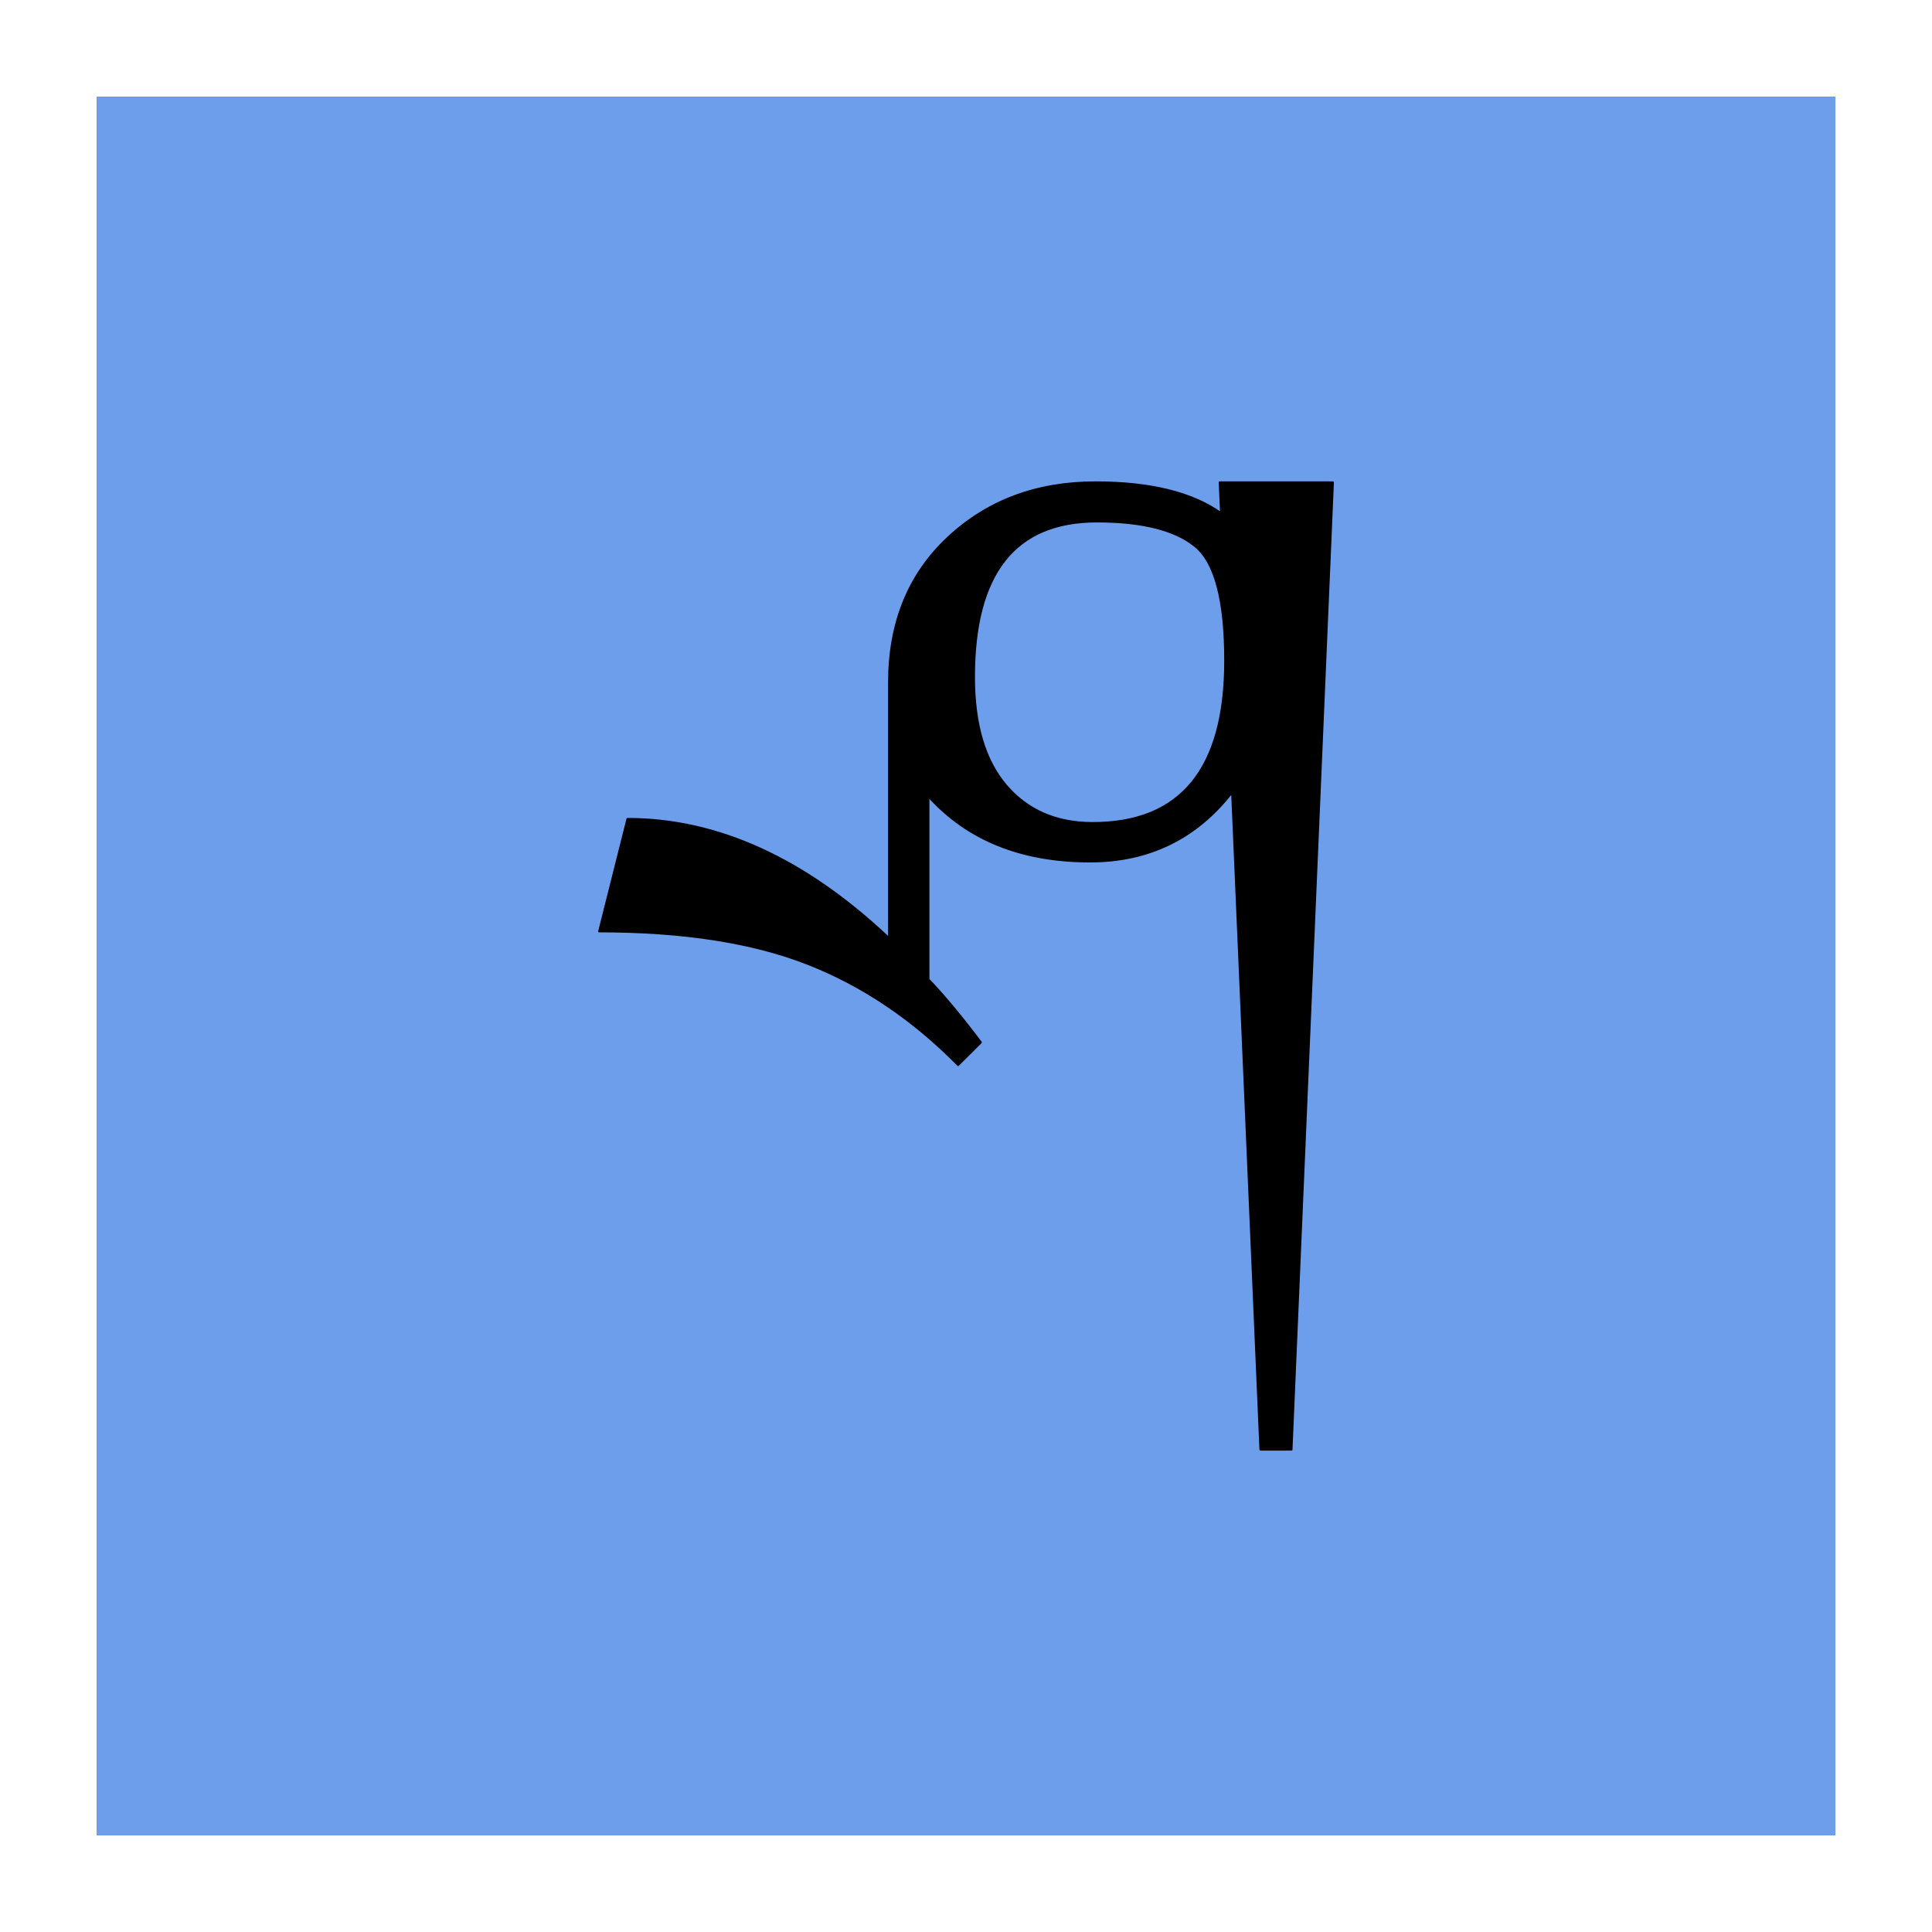 <svg version="1.1" viewBox="0.0 0.0 960.0 960.0" fill="none" stroke="none" stroke-linecap="square" stroke-miterlimit="10" xmlns:xlink="http://www.w3.org/1999/xlink" xmlns="http://www.w3.org/2000/svg"><clipPath id="p.0"><path d="m0 0l960.0 0l0 960.0l-960.0 0l0 -960.0z" clip-rule="nonzero"/></clipPath><g clip-path="url(#p.0)"><path fill="#000000" fill-opacity="0.0" d="m0 0l960.0 0l0 960.0l-960.0 0z" fill-rule="evenodd"/><path fill="#6d9eeb" d="m48.0 48.0l864.0 0l0 864.0l-864.0 0z" fill-rule="evenodd"/><path fill="#000000" d="m545.011 259.1c22.409 0 38.643 4.05 48.704 12.149c10.061 8.023 15.091 27.022 15.091 56.996c0 53.817 -21.951 80.726 -65.854 80.726c-18.064 0 -32.431 -6.245 -43.102 -18.734c-10.595 -12.489 -15.892 -30.428 -15.892 -53.817c0 -51.546 20.351 -77.319 61.052 -77.319zm-0.686 -19.415c-29.268 0 -53.697 9.159 -73.285 27.476c-19.512 18.242 -29.268 42.236 -29.268 71.983l0 127.049c-41.845 -39.511 -85.175 -59.267 -129.992 -59.267l-14.062 55.861c41.616 0 76.067 5.336 103.354 16.009c27.363 10.673 52.363 27.476 75.0 50.411l11.319 -11.24c-9.375 -12.489 -18.064 -22.935 -26.067 -31.336l0 -90.944c19.436 21.572 46.189 32.358 80.259 32.358c29.268 0 52.82 -11.467 70.655 -34.402l14.062 326.649l15.434 0l20.579 -480.607l-56.25 0l0.686 15.328c-14.405 -10.218 -35.213 -15.328 -62.424 -15.328z" fill-rule="evenodd"/><path stroke="#000000" stroke-width="1.0" stroke-linejoin="round" stroke-linecap="butt" d="m545.011 259.1c22.409 0 38.643 4.05 48.704 12.149c10.061 8.023 15.091 27.022 15.091 56.996c0 53.817 -21.951 80.726 -65.854 80.726c-18.064 0 -32.431 -6.245 -43.102 -18.734c-10.595 -12.489 -15.892 -30.428 -15.892 -53.817c0 -51.546 20.351 -77.319 61.052 -77.319zm-0.686 -19.415c-29.268 0 -53.697 9.159 -73.285 27.476c-19.512 18.242 -29.268 42.236 -29.268 71.983l0 127.049c-41.845 -39.511 -85.175 -59.267 -129.992 -59.267l-14.062 55.861c41.616 0 76.067 5.336 103.354 16.009c27.363 10.673 52.363 27.476 75.0 50.411l11.319 -11.24c-9.375 -12.489 -18.064 -22.935 -26.067 -31.336l0 -90.944c19.436 21.572 46.189 32.358 80.259 32.358c29.268 0 52.82 -11.467 70.655 -34.402l14.062 326.649l15.434 0l20.579 -480.607l-56.25 0l0.686 15.328c-14.405 -10.218 -35.213 -15.328 -62.424 -15.328z" fill-rule="evenodd"/></g></svg>